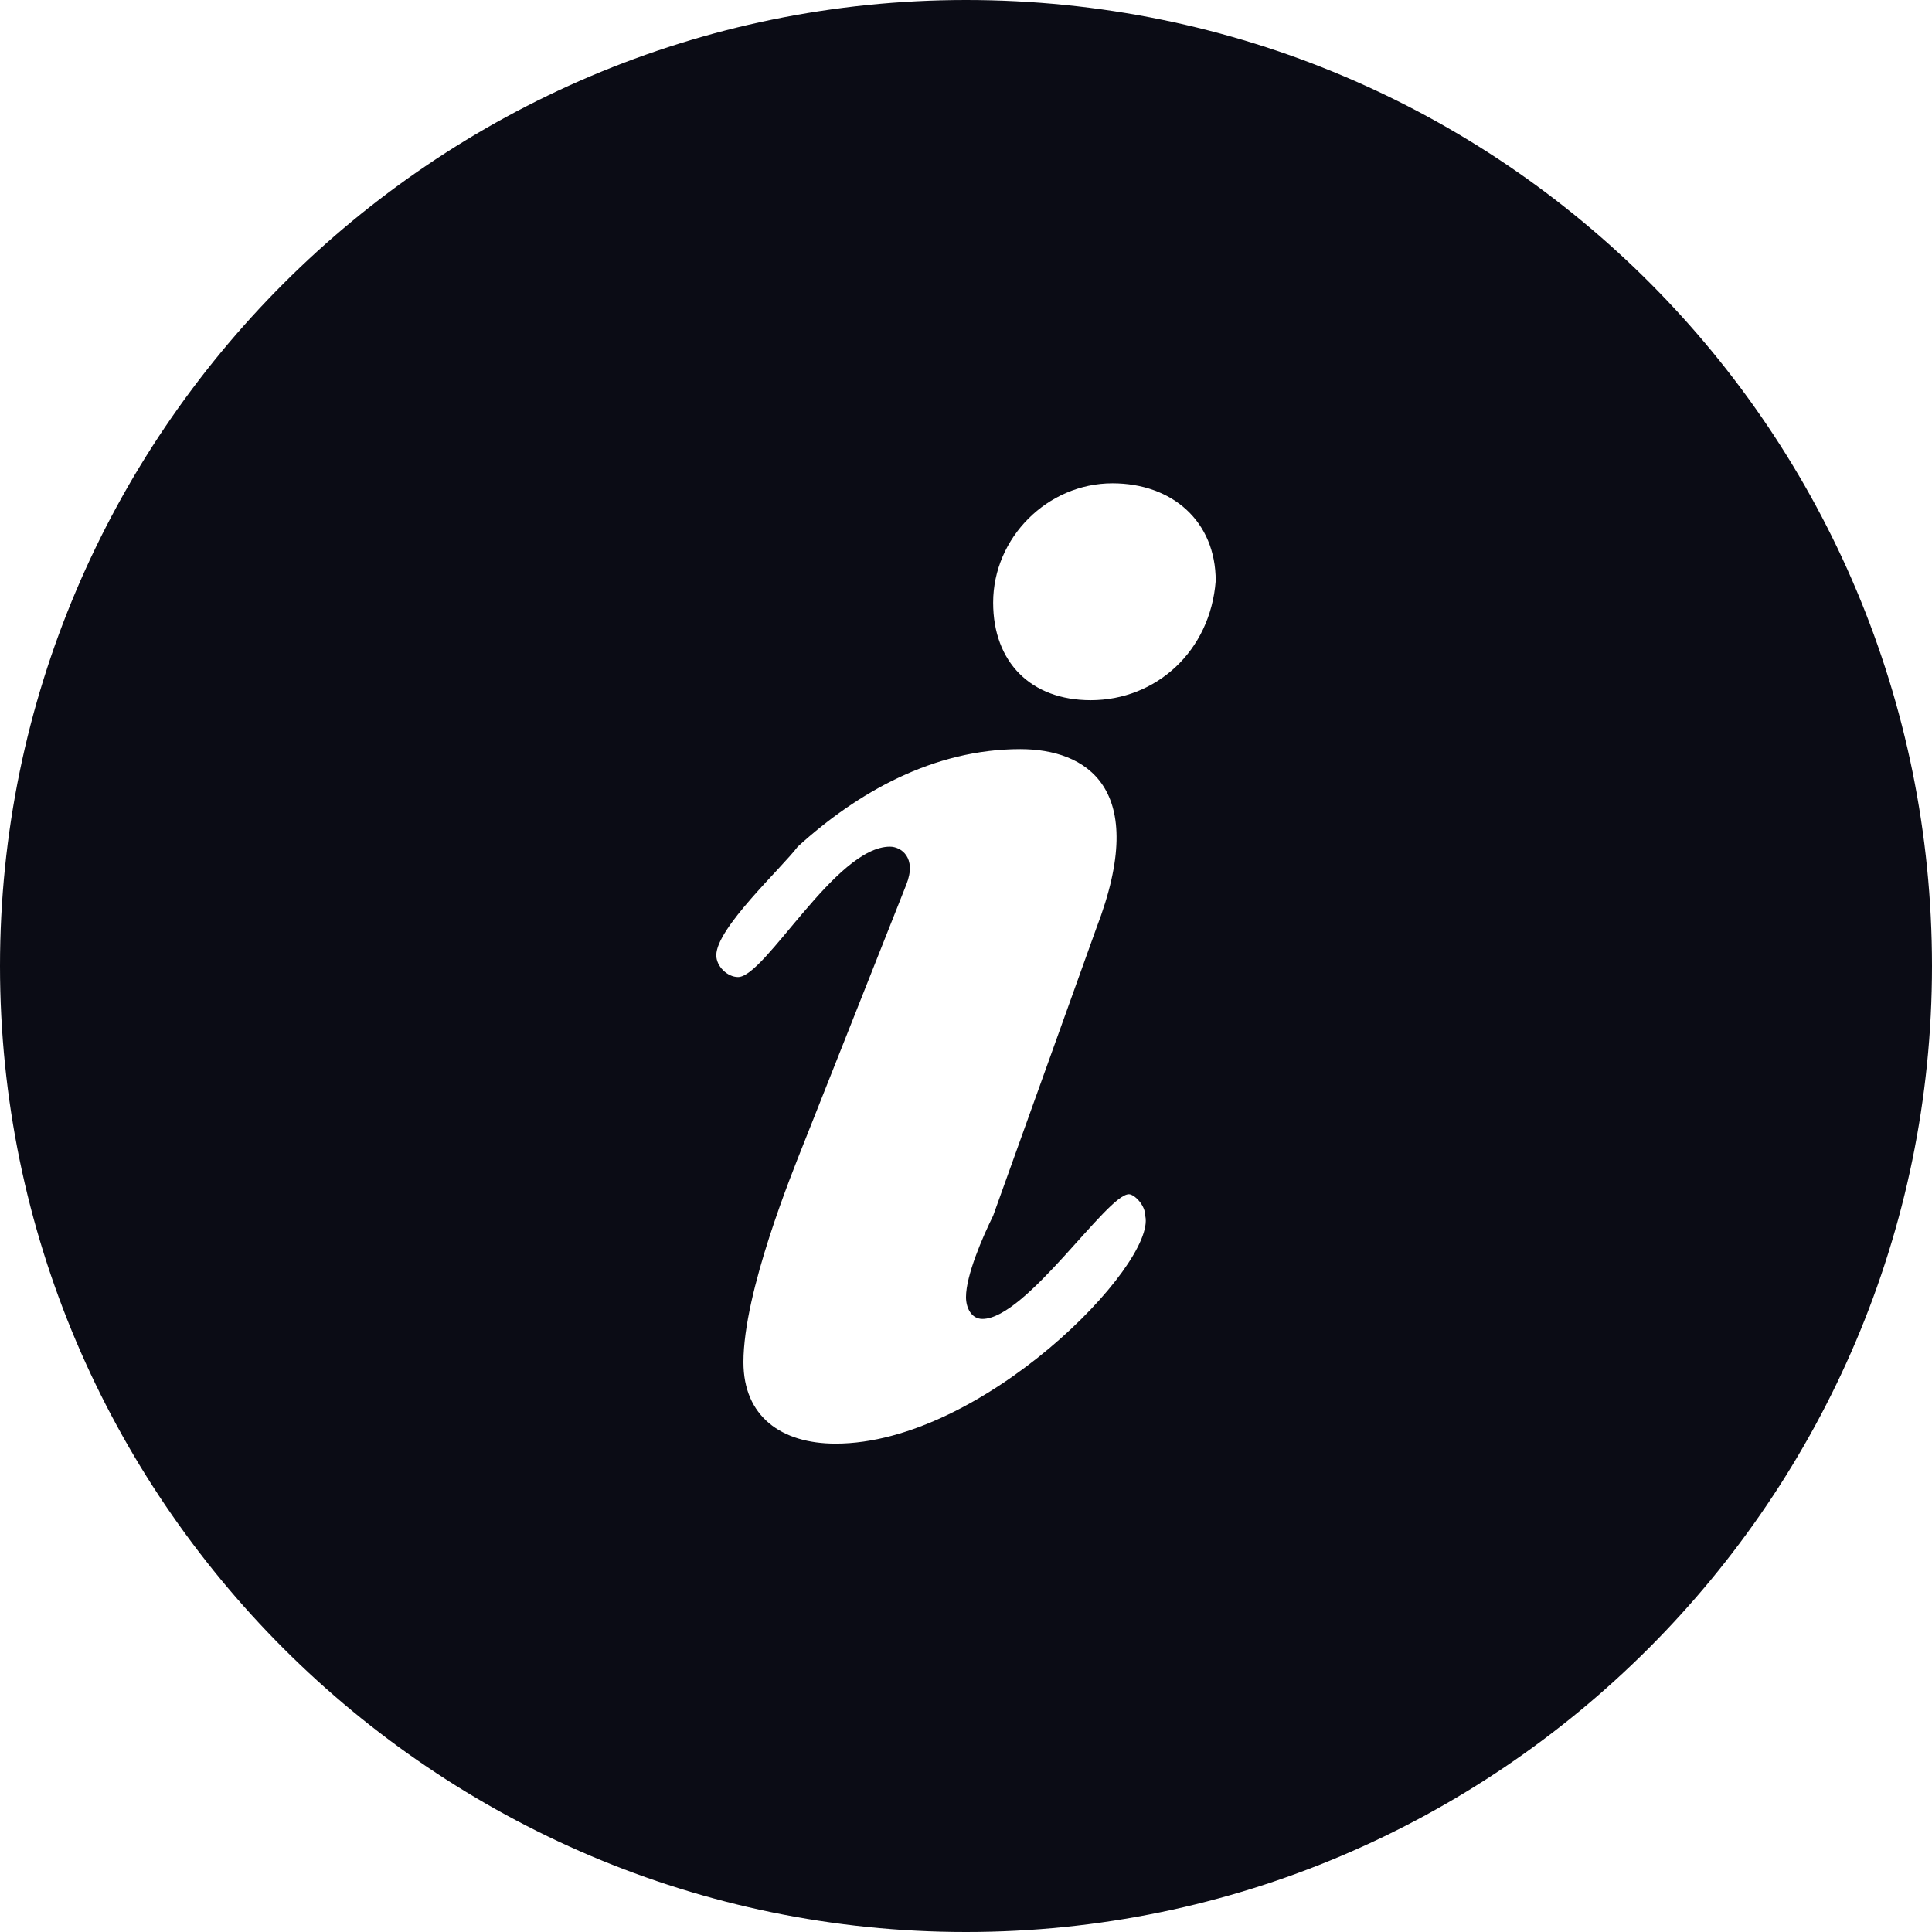 <?xml version="1.0" encoding="utf-8"?>
<!-- Generator: Adobe Illustrator 17.1.0, SVG Export Plug-In . SVG Version: 6.00 Build 0)  -->
<!DOCTYPE svg PUBLIC "-//W3C//DTD SVG 1.1//EN" "http://www.w3.org/Graphics/SVG/1.1/DTD/svg11.dtd">
<svg version="1.1" id="Layer_1" xmlns="http://www.w3.org/2000/svg" xmlns:xlink="http://www.w3.org/1999/xlink" x="0px" y="0px"
	 viewBox="288.3 467.5 612 612" enable-background="new 288.3 467.5 612 612" xml:space="preserve">
<path fill="#0B0C15" d="M594.3,467.5c-168.5,0-306,137.5-306,306s137.5,306,306,306s306-137.5,306-306S764.5,467.5,594.3,467.5z
	 M553,924.8c-17.2,0-29.2-8.6-29.2-25.8c0-22.3,15.5-60.2,18.9-68.8l32.7-82.5c3.4-8.6-1.7-12-5.2-12c-17.2,0-39.5,41.3-48.1,41.3
	c-3.4,0-6.9-3.4-6.9-6.9c0-8.6,20.6-27.5,25.8-34.4c18.9-17.2,43-30.9,70.5-30.9c20.6,0,41.3,12,24.1,56.7l-32.7,91.1
	c-3.4,6.9-8.6,18.9-8.6,25.8c0,3.4,1.7,6.9,5.2,6.9c13.8,0,39.5-39.5,46.4-39.5c1.7,0,5.2,3.4,5.2,6.9
	C654.5,868.1,599.5,924.8,553,924.8z M633.8,689.3c-18.9,0-30.9-12-30.9-30.9c0-20.6,17.2-37.8,37.8-37.8c18.9,0,32.7,12,32.7,30.9
	C671.7,673.8,654.5,689.3,633.8,689.3z"/>
</svg>
